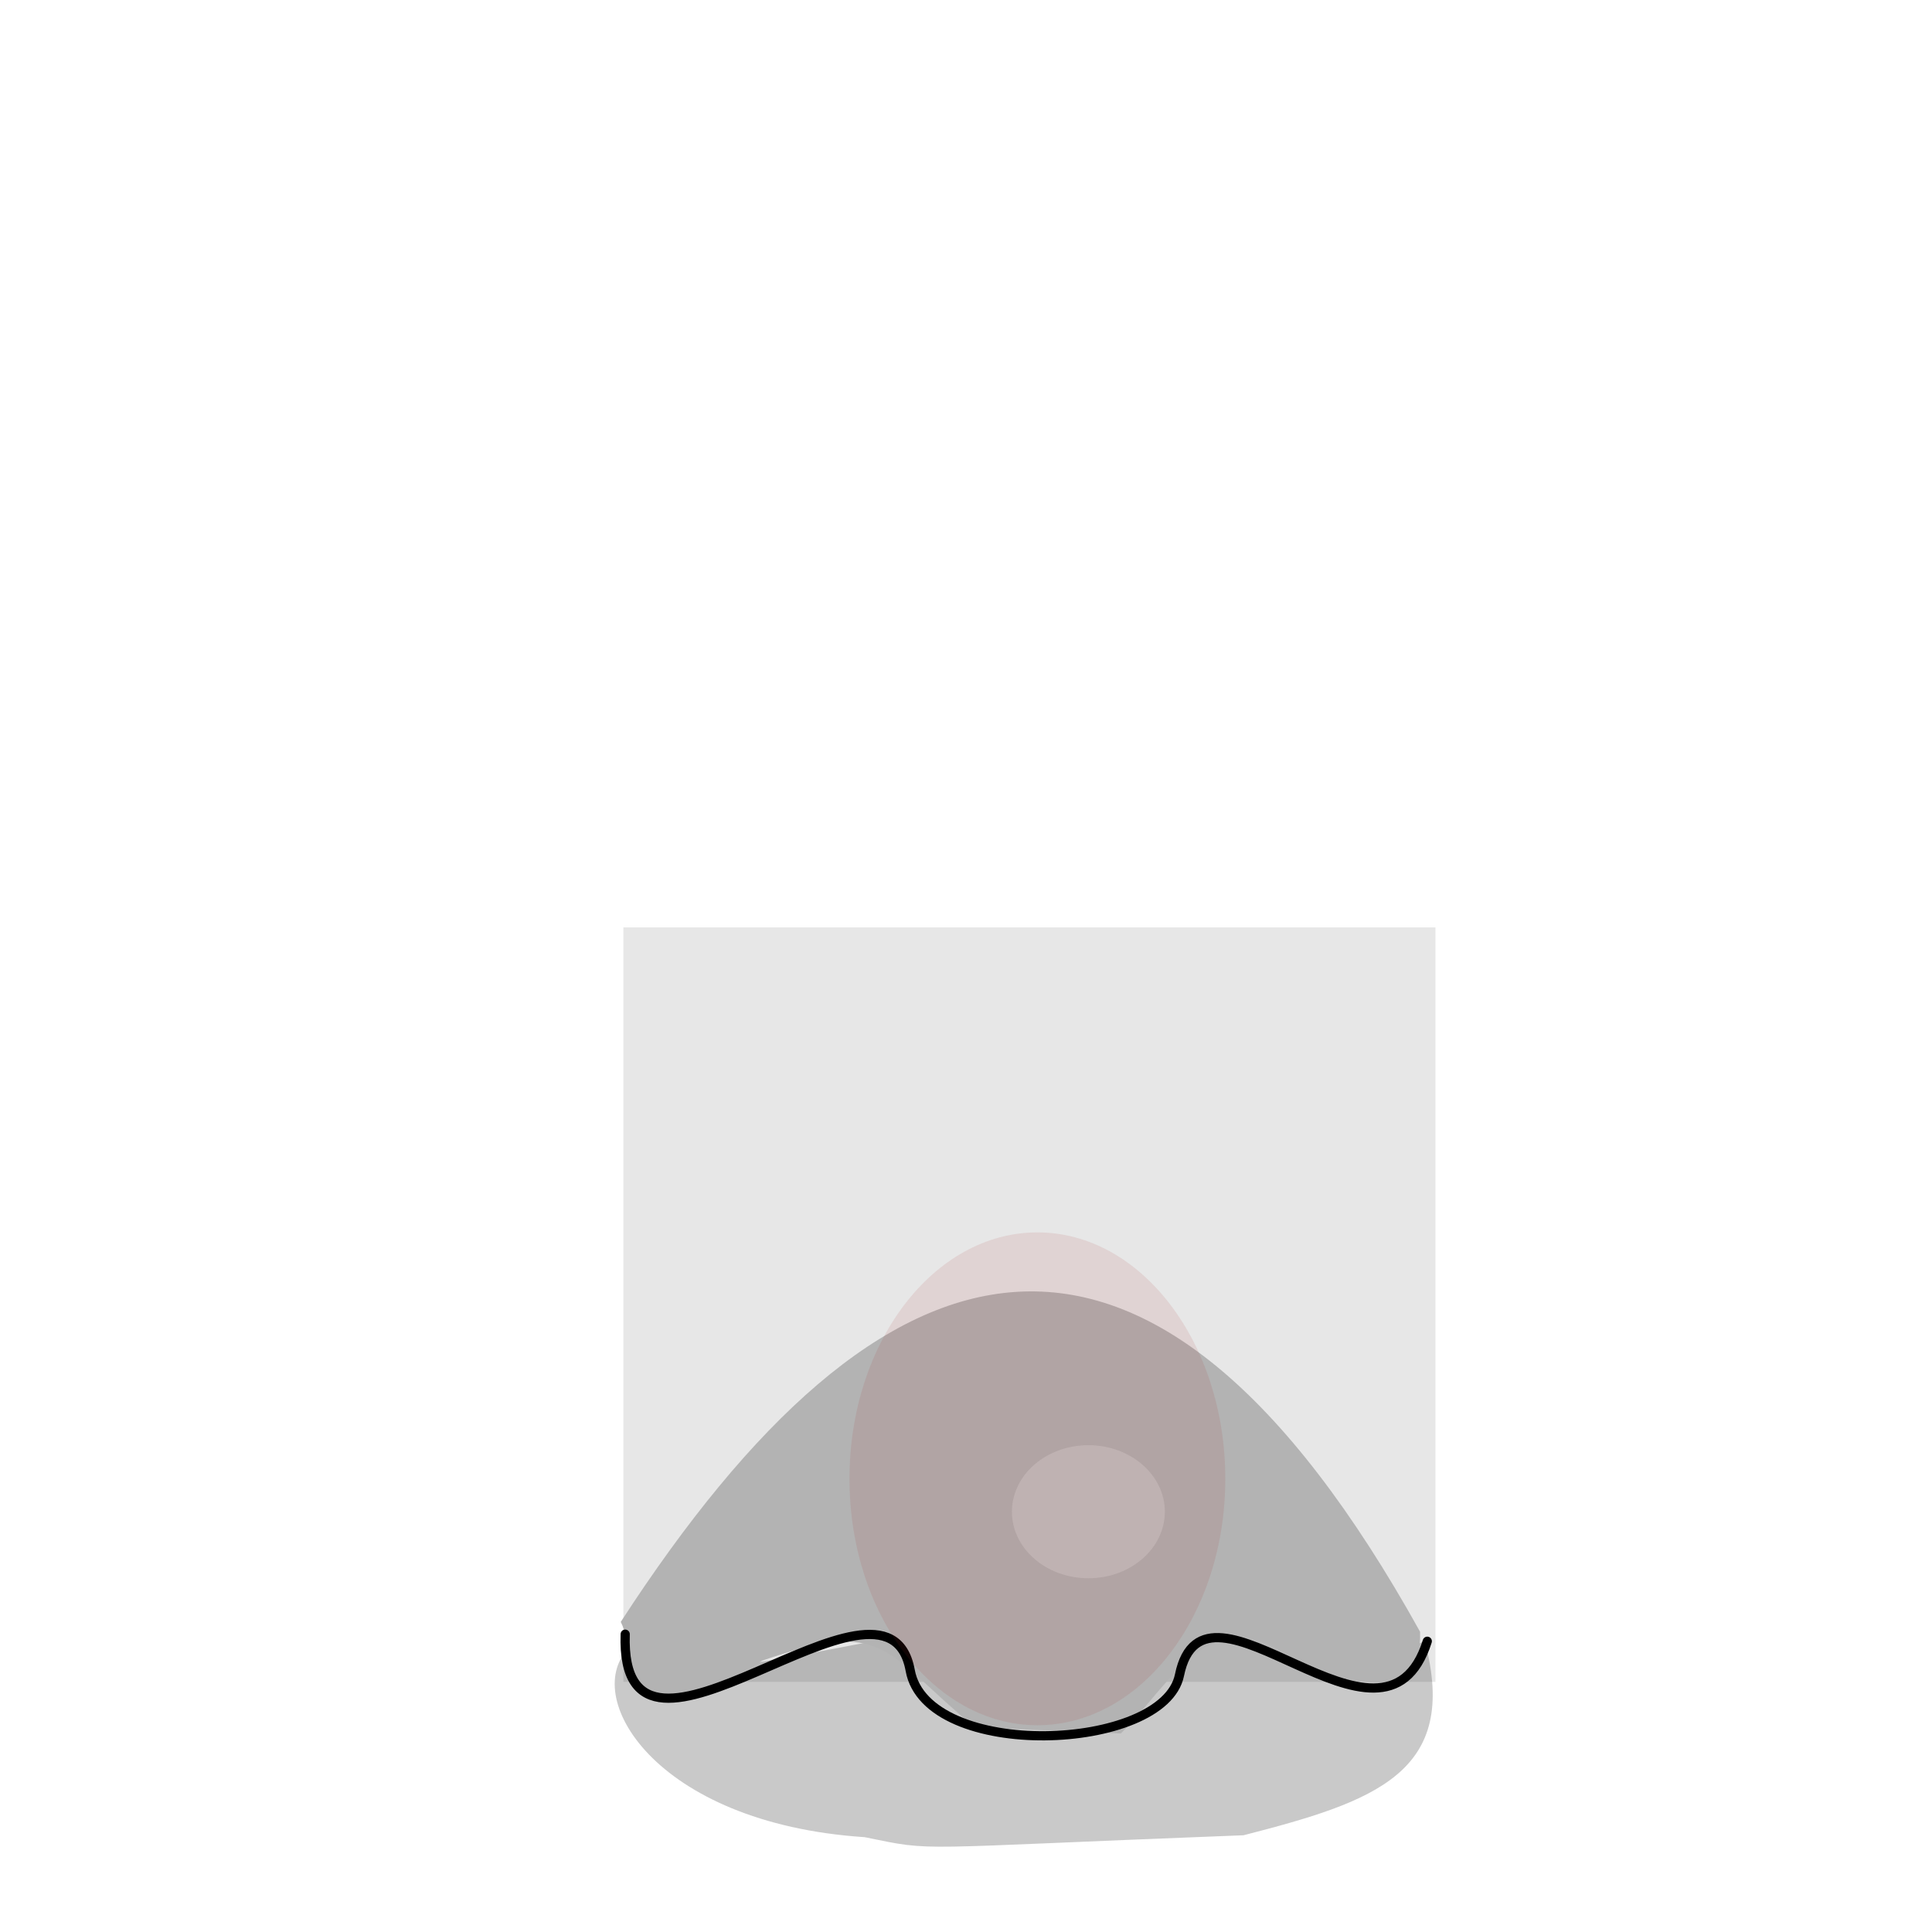 <?xml version="1.0" encoding="UTF-8" standalone="no"?>
<svg
   xmlns:dc="http://purl.org/dc/elements/1.1/"
   xmlns:cc="http://creativecommons.org/ns#"
   xmlns:rdf="http://www.w3.org/1999/02/22-rdf-syntax-ns#"
   xmlns:svg="http://www.w3.org/2000/svg"
   xmlns="http://www.w3.org/2000/svg"
   xmlns:sodipodi="http://sodipodi.sourceforge.net/DTD/sodipodi-0.dtd"
   xmlns:inkscape="http://www.inkscape.org/namespaces/inkscape"
   sodipodi:docname="1.svg"
   inkscape:version="0.92+devel (cebbbba6da, 2018-12-20)"
   id="svg707"
   version="1.1"
   viewBox="0 0 210 210"
   height="210mm"
   width="210mm"
   enable-background="new">
  <defs
     id="defs701" />
  <sodipodi:namedview
     inkscape:window-maximized="1"
     inkscape:window-y="0"
     inkscape:window-x="0"
     inkscape:window-height="738"
     inkscape:window-width="1366"
     showgrid="false"
     inkscape:document-rotation="0"
     inkscape:current-layer="layer2"
     inkscape:document-units="mm"
     inkscape:cy="733.46522"
     inkscape:cx="411.00271"
     inkscape:zoom="0.83874736"
     inkscape:pageshadow="2"
     inkscape:pageopacity="0.0"
     borderopacity="1.0"
     bordercolor="#666666"
     pagecolor="#ffffff"
     id="base" />
  <style
     id="style230">
  .skin_color { fill: #b3b3b3 !important; }
  .skin_color_outline { stroke: black !important; }
  </style>
  <g
     style="display:inline;opacity:0.321"
     id="guide"
     inkscape:groupmode="layer"
     inkscape:label="guide">
    <rect
       y="100.807"
       x="67.758"
       height="82.009"
       width="88.27"
       id="rect730"
       style="fill:#b3b3b3;stroke-width:0.192" />
  </g>
  <g
     inkscape:label="contents"
     id="contents"
     inkscape:groupmode="layer"
     style="opacity:1">
    <path
       sodipodi:nodetypes="ccccccc"
       inkscape:connector-curvature="0"
       id="path1082"
       d="m 68.501,178.997 c -5.541,5.155 2.483,19.177 25.481,20.695 7.854,1.598 4.232,1.204 41.186,-0.208 14.278,-3.667 23.534,-6.801 19.689,-21.112 -9.418,4.575 -14.969,-1.362 -23.24,-0.361 -5.604,6.109 -24.248,11.851 -33.805,-0.096 -9.551,1.42 -26.325,6.22 -29.312,1.083 z"
       style="fill:#000000;fill-opacity:0.212;stroke:none;stroke-width:0.362px;stroke-linecap:butt;stroke-linejoin:miter;stroke-opacity:1" />
    <path
       style="stroke-width:1.664"
       d="m 67.474,176.295 c 2.239,4.319 -1.483,14.554 15.382,4.207 13.461,-4.641 13.036,-1.105 23.102,7.254 l 15.871,0.666 c 5.754,-5.61 10.125,-15.874 20.22,-6.874 5.727,1.093 12.541,3.851 12.308,-4.184 -29.56,-53.205 -58.424,-44.959 -86.884,-1.069 z"
       id="path840"
       inkscape:connector-curvature="0"
       class="skin_color"
       sodipodi:nodetypes="ccccccc" />
    <path
       sodipodi:nodetypes="cssc"
       class="skin_color_outline"
       inkscape:connector-curvature="0"
       id="path242"
       d="m 155.139,178.397 c -4.741,15.109 -24.217,-9.589 -26.937,3.688 -1.71,8.35 -27.473,9.387 -29.267,-0.521 -2.54,-14.026 -31.639,15.737 -30.979,-3.936"
       style="fill:none;stroke-width:1;stroke-linecap:round;stroke-linejoin:miter;stroke-miterlimit:4;stroke-dasharray:none;stroke-opacity:1" />
    <ellipse
       ry="7.23"
       rx="8.309"
       cy="164.318"
       cx="118.303"
       id="path1084"
       style="vector-effect:none;fill:#ffffff;fill-opacity:0.212;stroke:none;stroke-width:1.334;stroke-linecap:round;stroke-miterlimit:4;stroke-dasharray:none;stop-color:#000000" />
    <g
       style="opacity:0.226"
       inkscape:label="optional_redishness"
       id="optional_redishness"
       inkscape:groupmode="layer">
      <ellipse
         cy="160.741"
         cx="112.76"
         id="path2467"
         style="display:inline;opacity:0.47;vector-effect:none;fill:#a52a2a;stroke:none;stroke-width:0.879px;stop-color:#000000"
         rx="20.425"
         ry="26.785" />
    </g>
  </g>
</svg>
